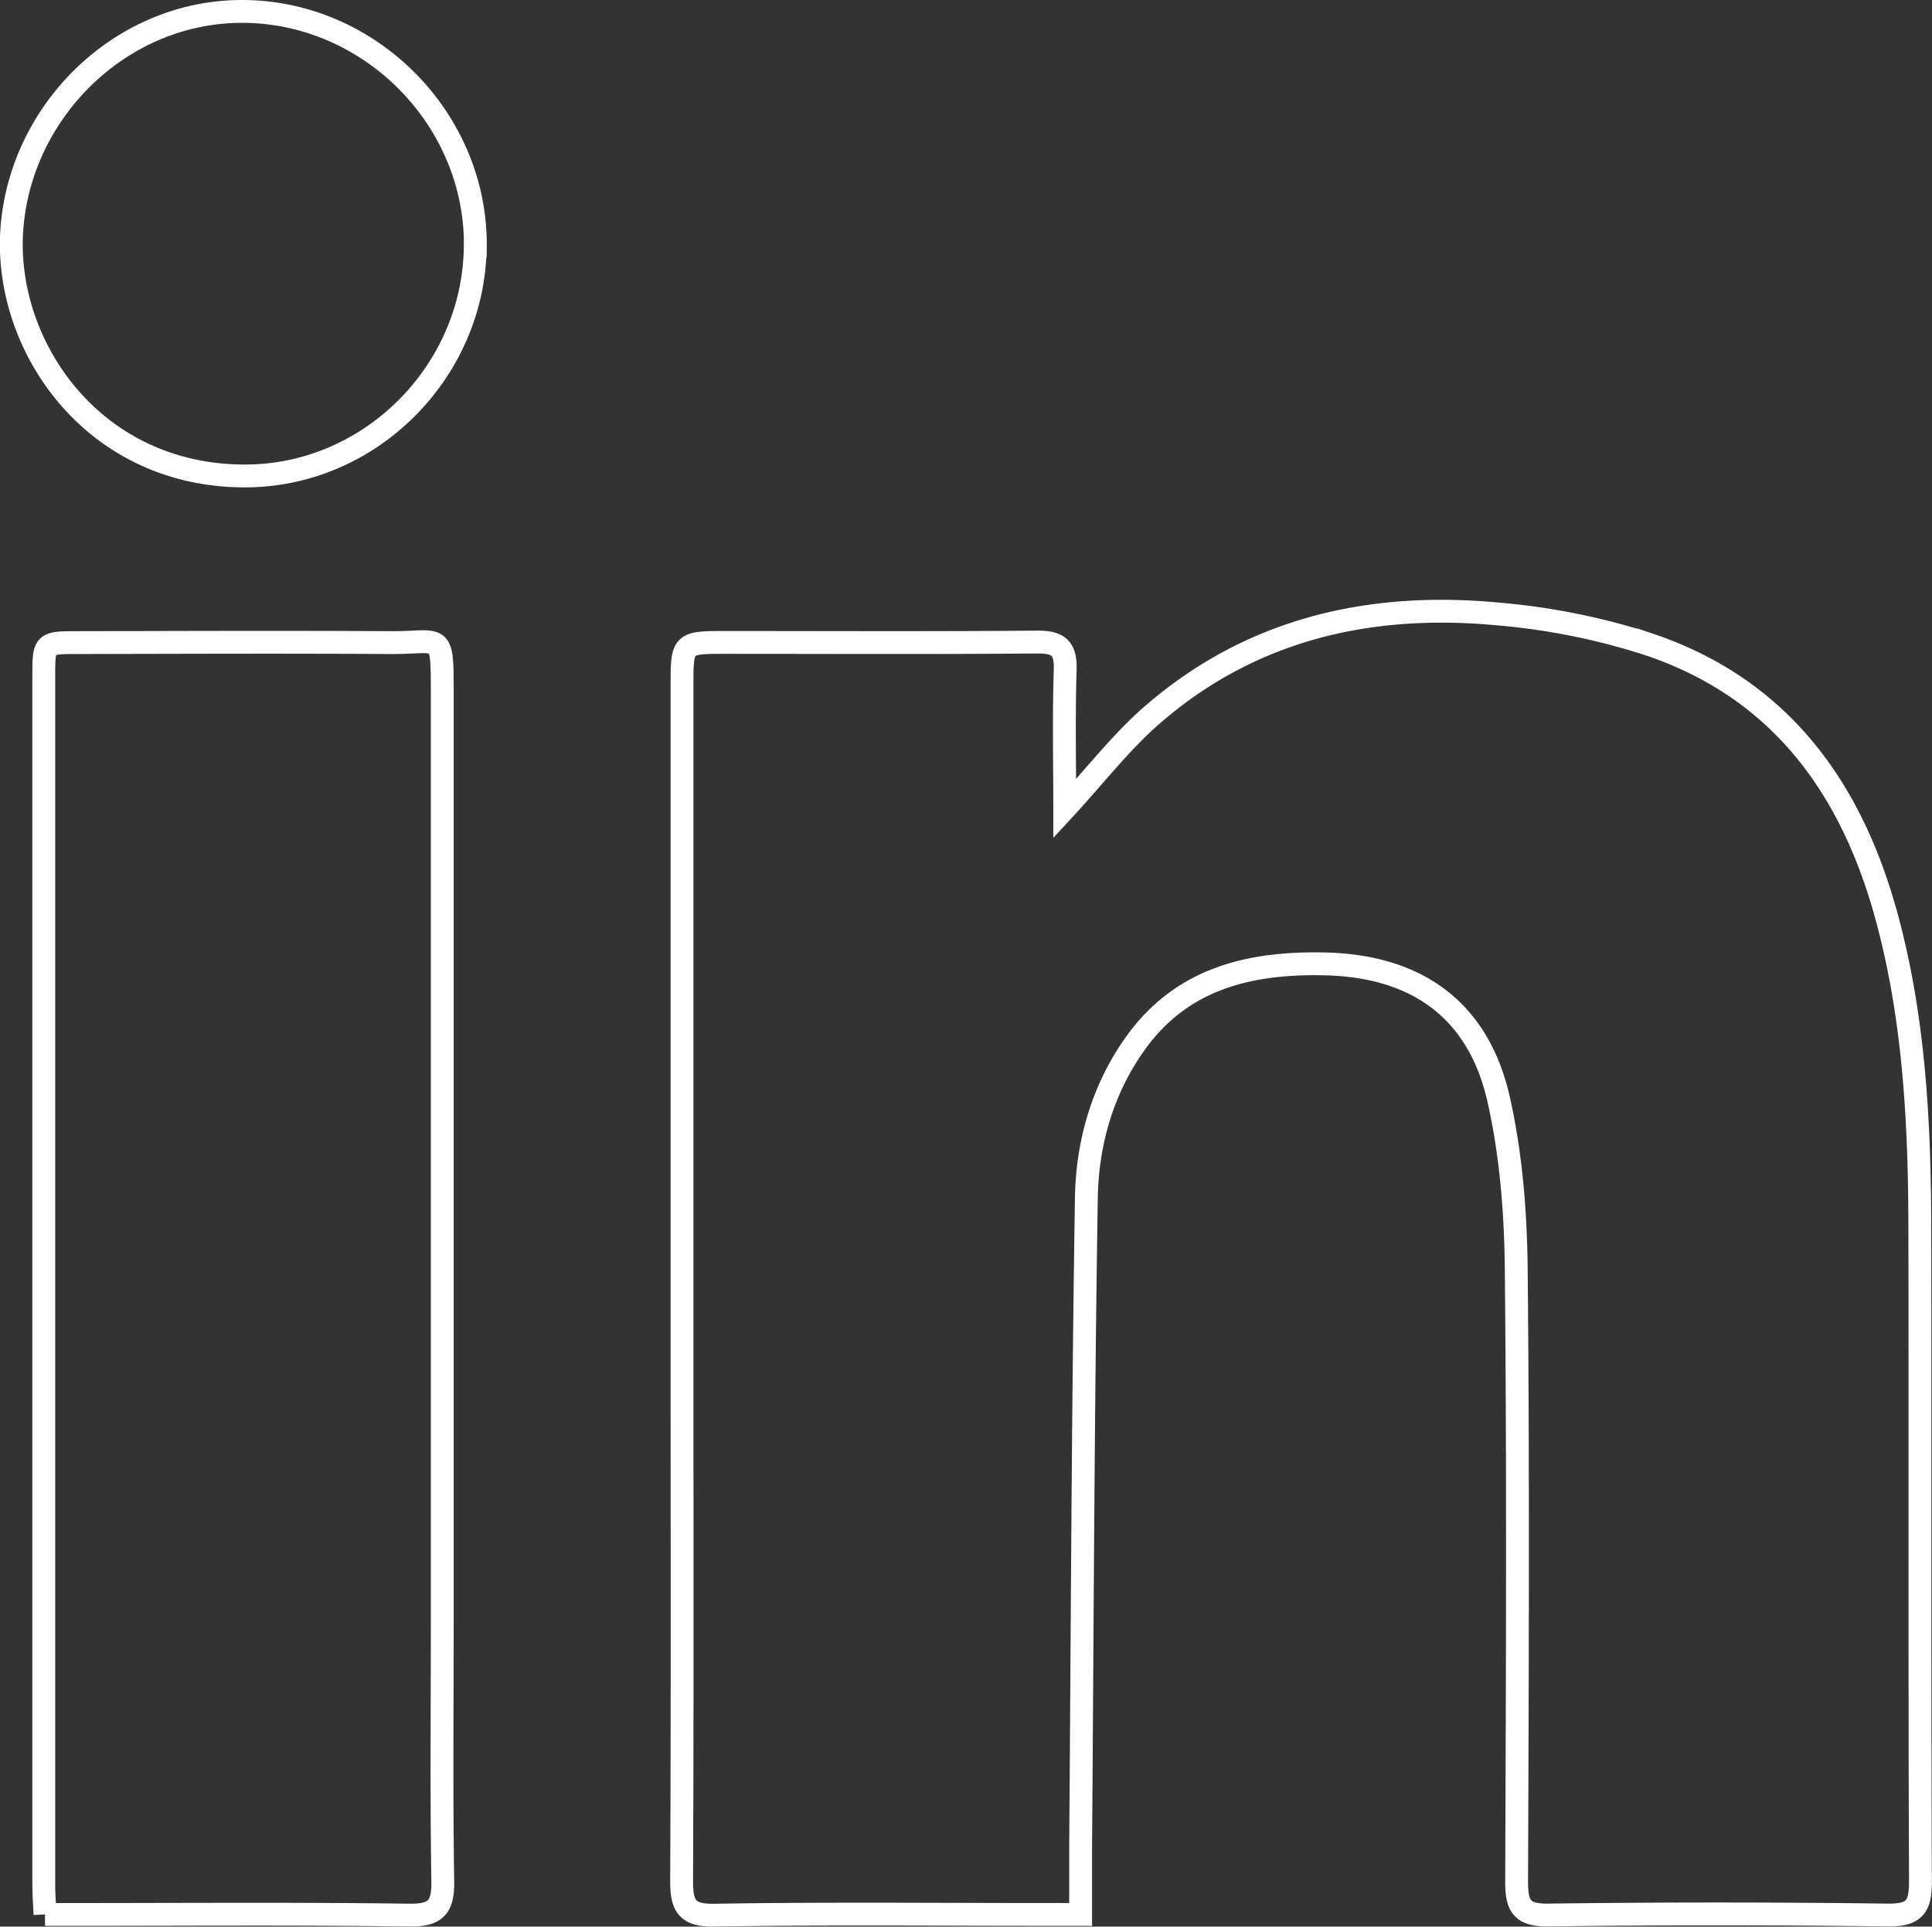 <svg xmlns="http://www.w3.org/2000/svg" viewBox="0 0 507.31 506"><rect x="0" y="0" width="507.31" height="506" fill="#333333" stroke="none"/><defs><style>.cls-1{fill:none;stroke:#fff;stroke-miterlimit:10;stroke-width:6px;}</style></defs><title>white_linkedin</title><g id="Layer_2" data-name="Layer 2"><g id="Layer_1-2" data-name="Layer 1"><path class="cls-1" d="M283.76,502.8c0-6.89,0-12.57,0-18.25.43-56.62.6-113.25,1.5-169.87.23-14.45,4.2-28.47,12.78-40.54,12.08-17,29.66-21.35,49.33-21,24.35.39,40.78,11.86,46.14,35.55,3.28,14.51,4.48,29.75,4.63,44.68.53,53.67.29,107.36.1,161,0,6.35,1.52,8.67,8.38,8.58q44.51-.58,89,0c7.18.1,8.69-2.23,8.66-8.93-.24-57.1-.06-114.21-.17-171.32-.05-26.93-1.35-53.8-8.2-80-9-34.68-27.71-61.64-63-73.49a177,177,0,0,0-39.32-7.94c-33.47-3.2-64.6,3.71-90.68,26.18-8.48,7.31-15.43,16.39-23.33,24.93,0-12-.27-24.25.12-36.47.19-5.82-1.9-7.34-7.46-7.29-27.17.24-54.34.1-81.5.1-11.63,0-11.65,0-11.65,11.41q0,90.8,0,181.6c0,44.09.1,88.17-.11,132.26,0,6.49,1.3,9.14,8.66,9,28.3-.48,56.62-.2,84.93-.2Zm-271.94,0h7.8c29.22,0,58.44-.23,87.65.17,6.93.1,9.07-1.78,9-8.73-.37-22.6-.14-45.22-.14-67.83q0-122.3,0-244.59c0-16.24-.14-13-13.38-13.05-27.39-.17-54.78-.06-82.17,0-9.06,0-9.08,0-9.08,8.73q0,158.61,0,317.22C11.47,497.12,11.67,499.57,11.82,502.8Zm113-438.24C125,31.1,97.05,3,63.55,3,31.08,3,4.19,30.18,3,62.29,2,92.07,25,124.84,64,125,97.22,125.18,124.57,97.51,124.79,64.56Z"/></g></g></svg>